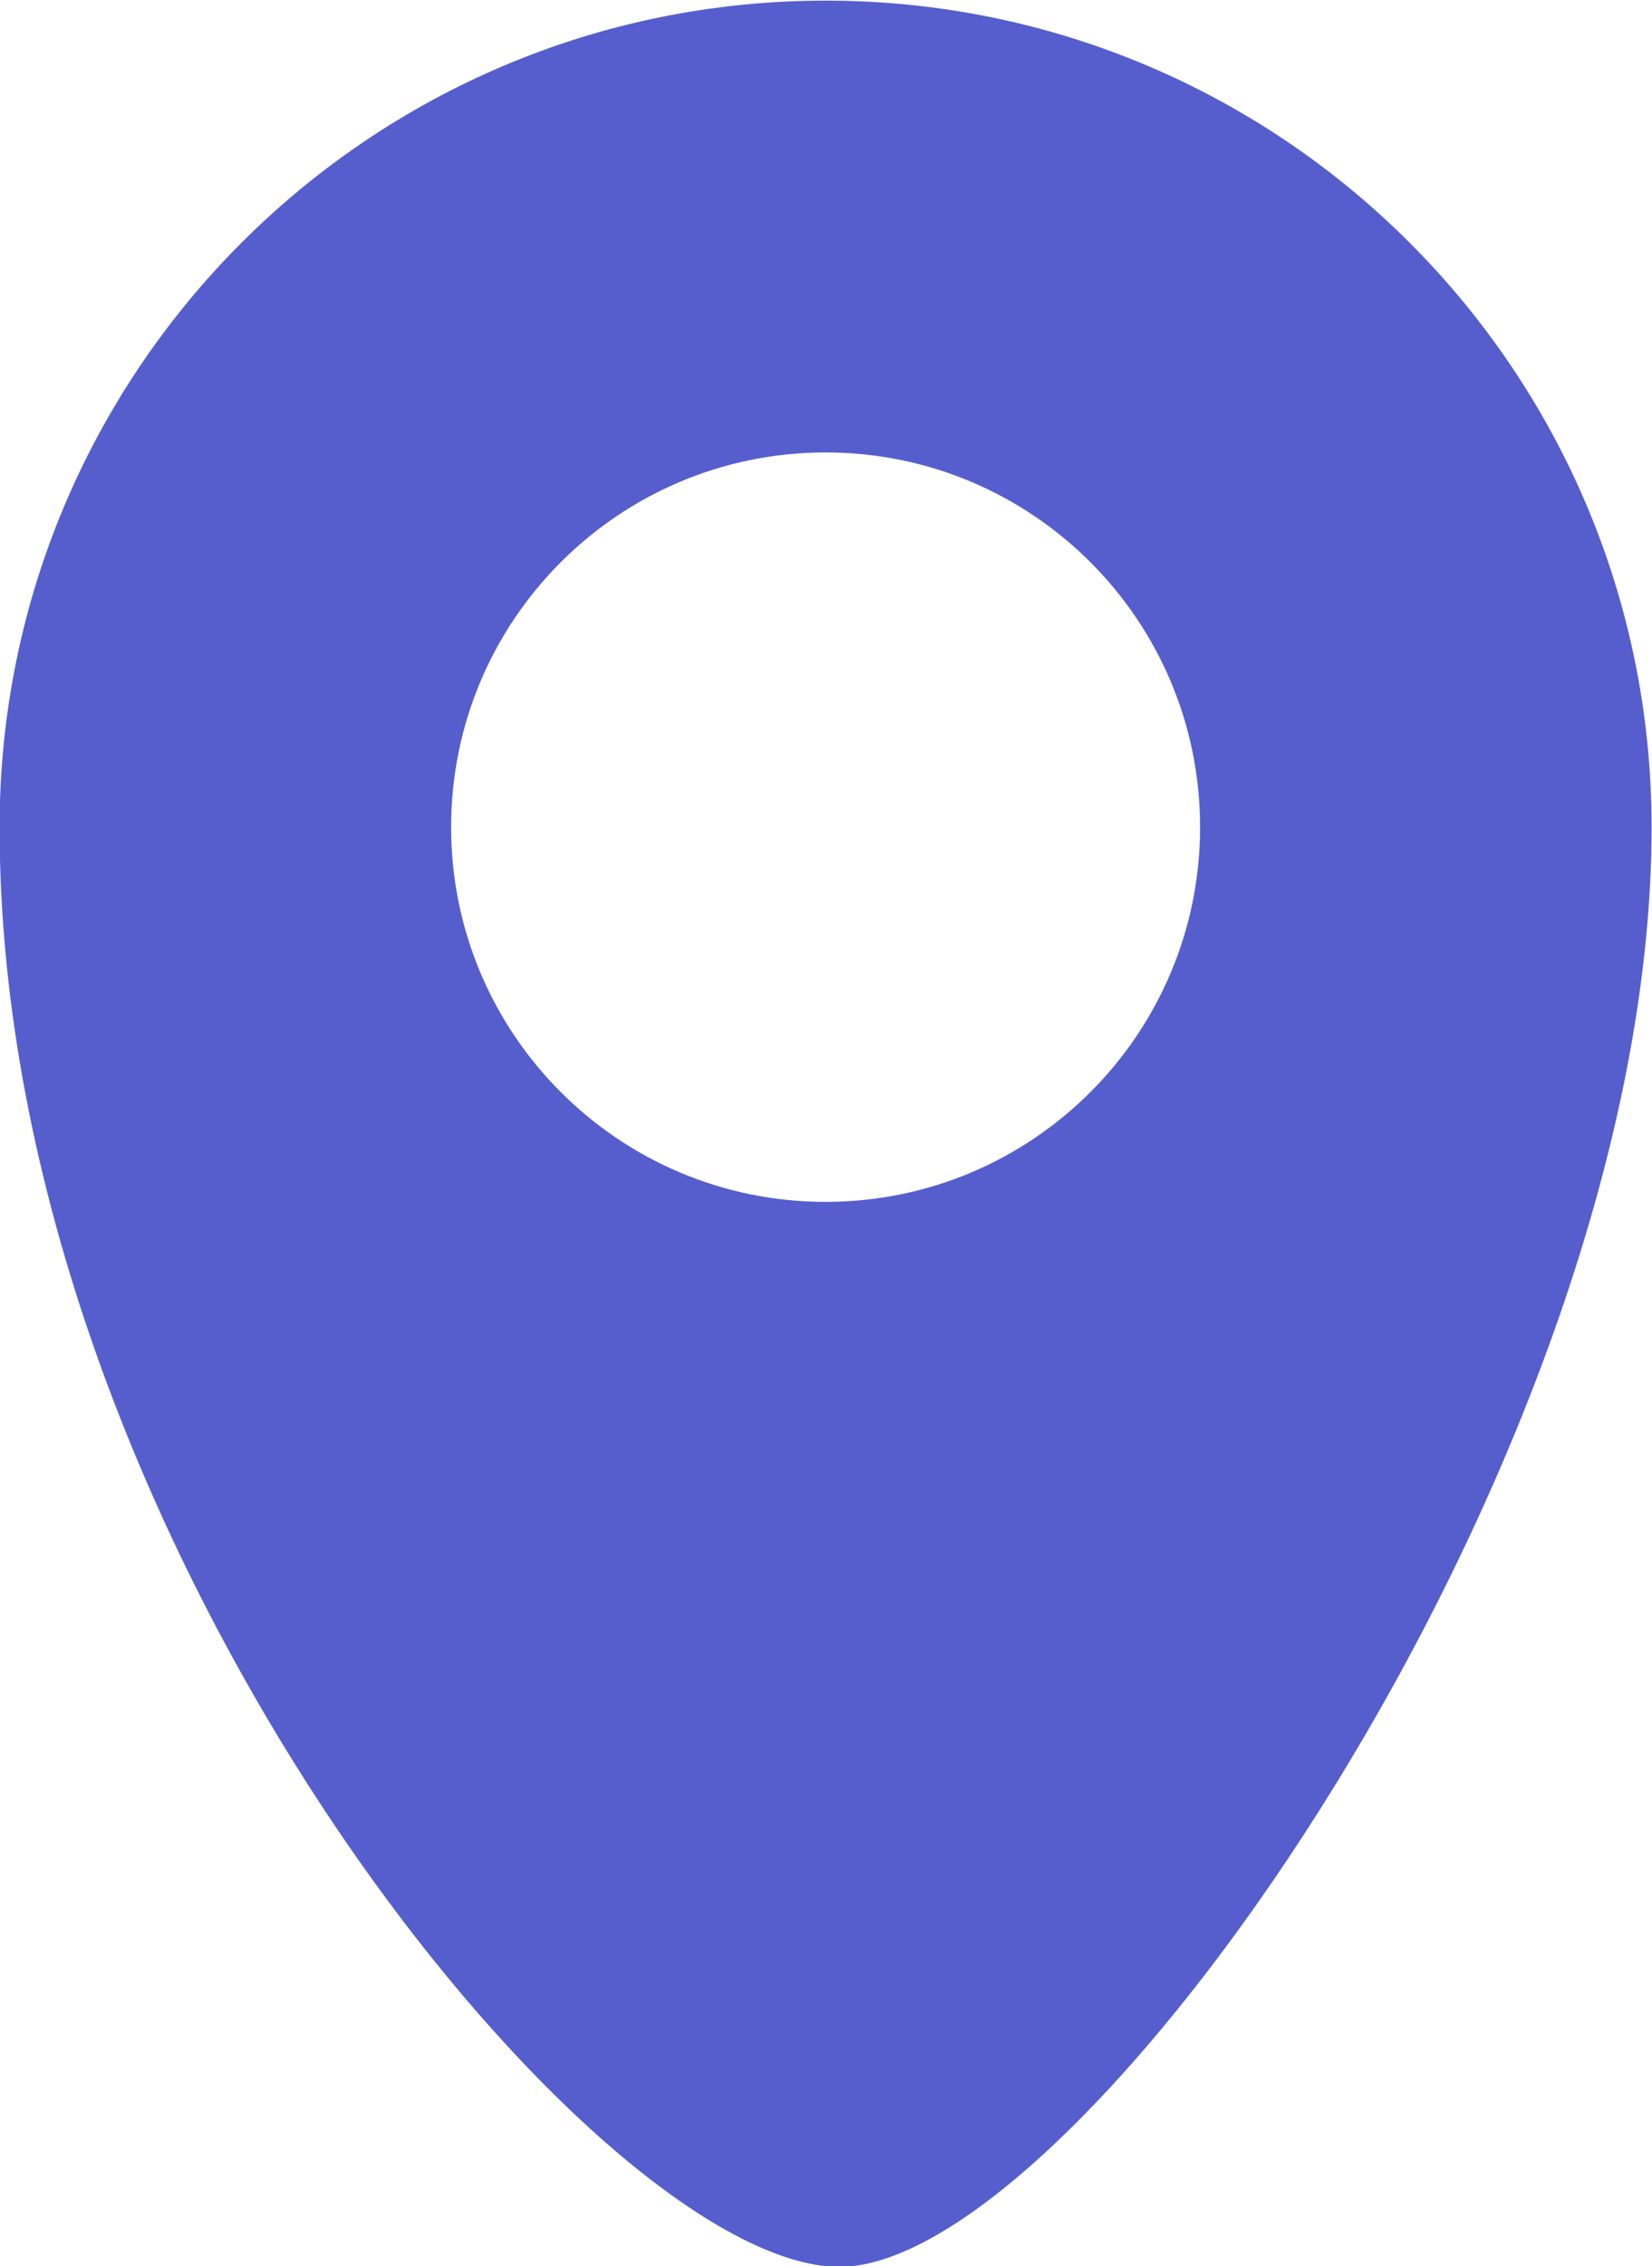 <?xml version="1.0" encoding="UTF-8"?>
<!DOCTYPE svg PUBLIC "-//W3C//DTD SVG 1.1//EN" "http://www.w3.org/Graphics/SVG/1.1/DTD/svg11.dtd">
<!-- Creator: CorelDRAW 2021.5 -->
<svg xmlns="http://www.w3.org/2000/svg" xml:space="preserve" width="551.654mm" height="756.287mm" version="1.1" style="shape-rendering:geometricPrecision; text-rendering:geometricPrecision; image-rendering:optimizeQuality; fill-rule:evenodd; clip-rule:evenodd"
viewBox="0 0 55165.4 75628.7"
 xmlns:xlink="http://www.w3.org/1999/xlink"
 xmlns:xodm="http://www.corel.com/coreldraw/odm/2003">
 <defs>
  <style type="text/css">
   <![CDATA[
    .fil0 {fill:#565ecd}
   ]]>
  </style>
 </defs>
 <g id="Layer_x0020_1">
  <path class="fil0" d="M27569.36 15098.69c6906.37,0 12505.1,5598.72 12505.1,12505.09 0,6906.38 -5598.73,12505.1 -12505.1,12505.1 -6906.37,0 -12505.1,-5598.72 -12505.1,-12505.1 0,-6906.37 5598.73,-12505.09 12505.1,-12505.09zm0 -15077.61c15233.5,0 27582.7,12349.2 27582.7,27582.7 0,21037.43 -19043.71,48045.97 -27119.45,48045.97 -8075.74,0 -28045.95,-24044.83 -28045.95,-48045.97 0,-15233.5 12349.2,-27582.7 27582.7,-27582.7z"/>
 </g>
</svg>
